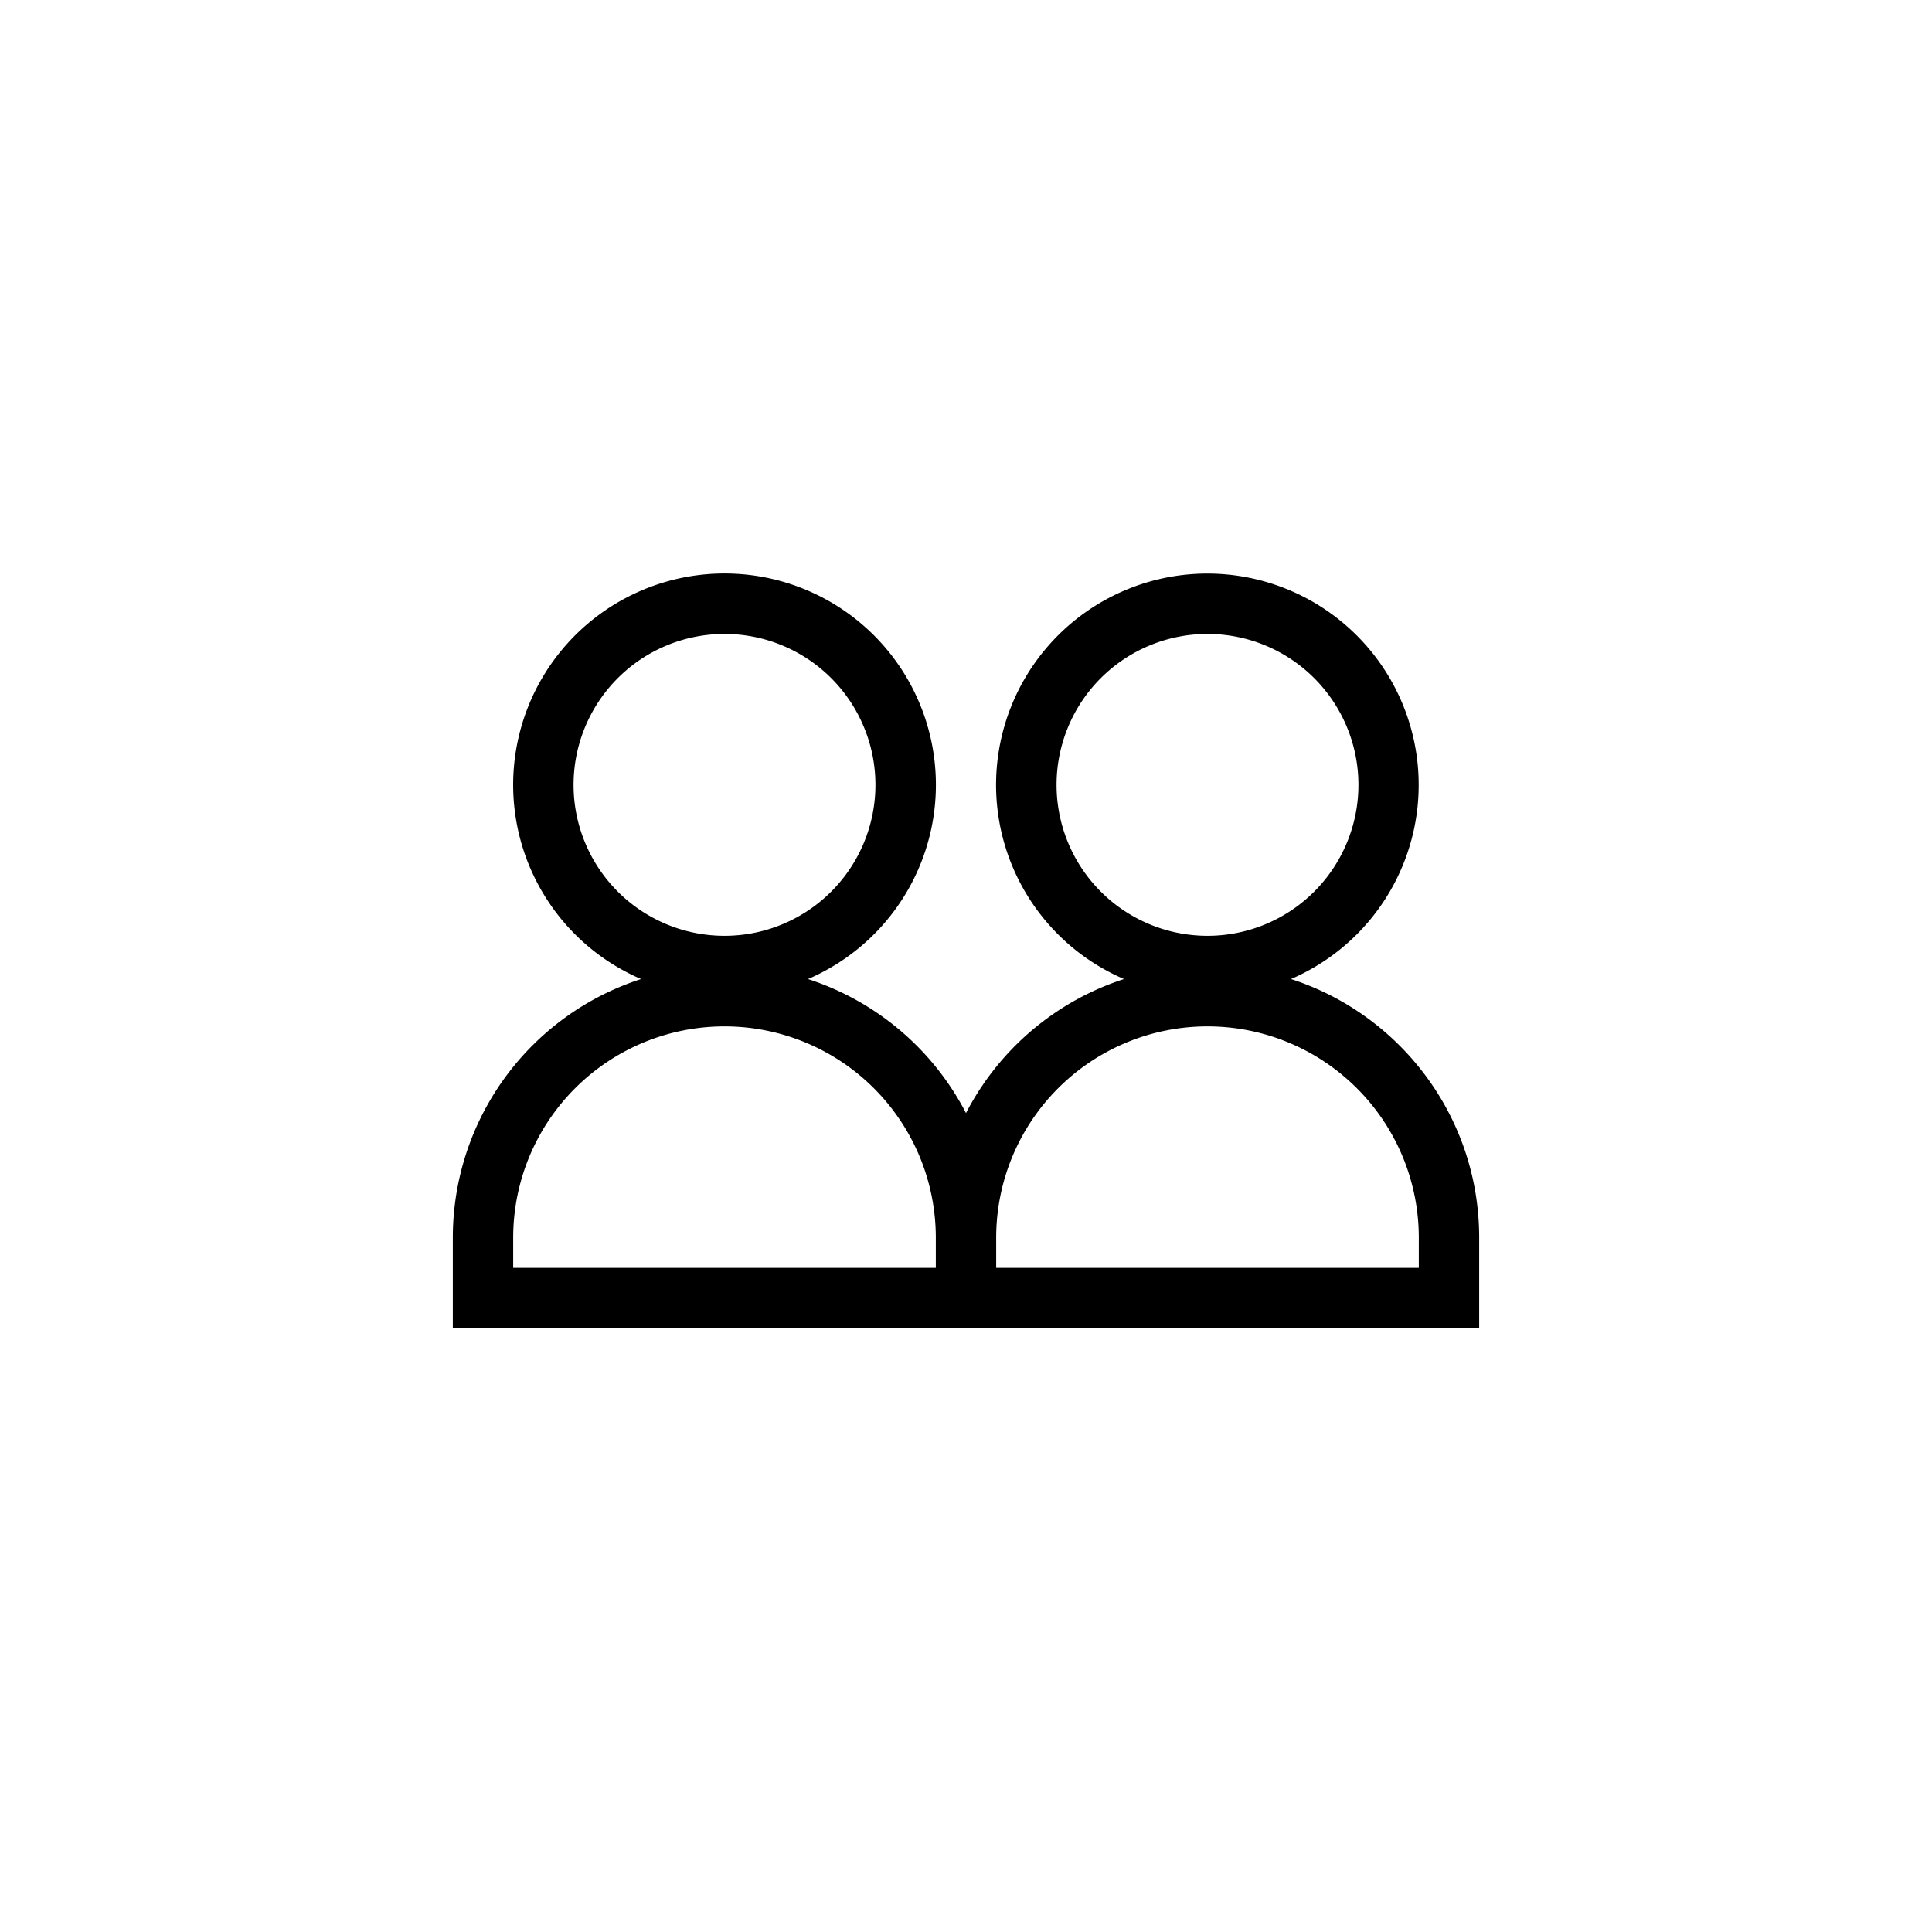 <svg xmlns="http://www.w3.org/2000/svg" width="32" height="32" fill="none" viewBox="0 0 32 32">
  <path fill="#000" fill-rule="evenodd" d="M20 9.5a3.5 3.5 0 0 0-1.383 6.716A4.513 4.513 0 0 0 16 18.436a4.513 4.513 0 0 0-2.617-2.22 3.501 3.501 0 1 0-2.765 0A4.502 4.502 0 0 0 7.5 20.5V22h17v-1.5c0-2.003-1.309-3.7-3.117-4.284A3.501 3.501 0 0 0 20 9.5ZM17.5 13a2.5 2.5 0 1 1 5 0 2.5 2.5 0 0 1-5 0Zm-1 8v-.5a3.5 3.5 0 1 1 7 0v.5h-7Zm-1-.5v.5h-7v-.5a3.5 3.5 0 1 1 7 0Zm-6-7.5a2.5 2.5 0 1 1 5 0 2.5 2.5 0 0 1-5 0Z" clip-rule="evenodd"/>
</svg>
